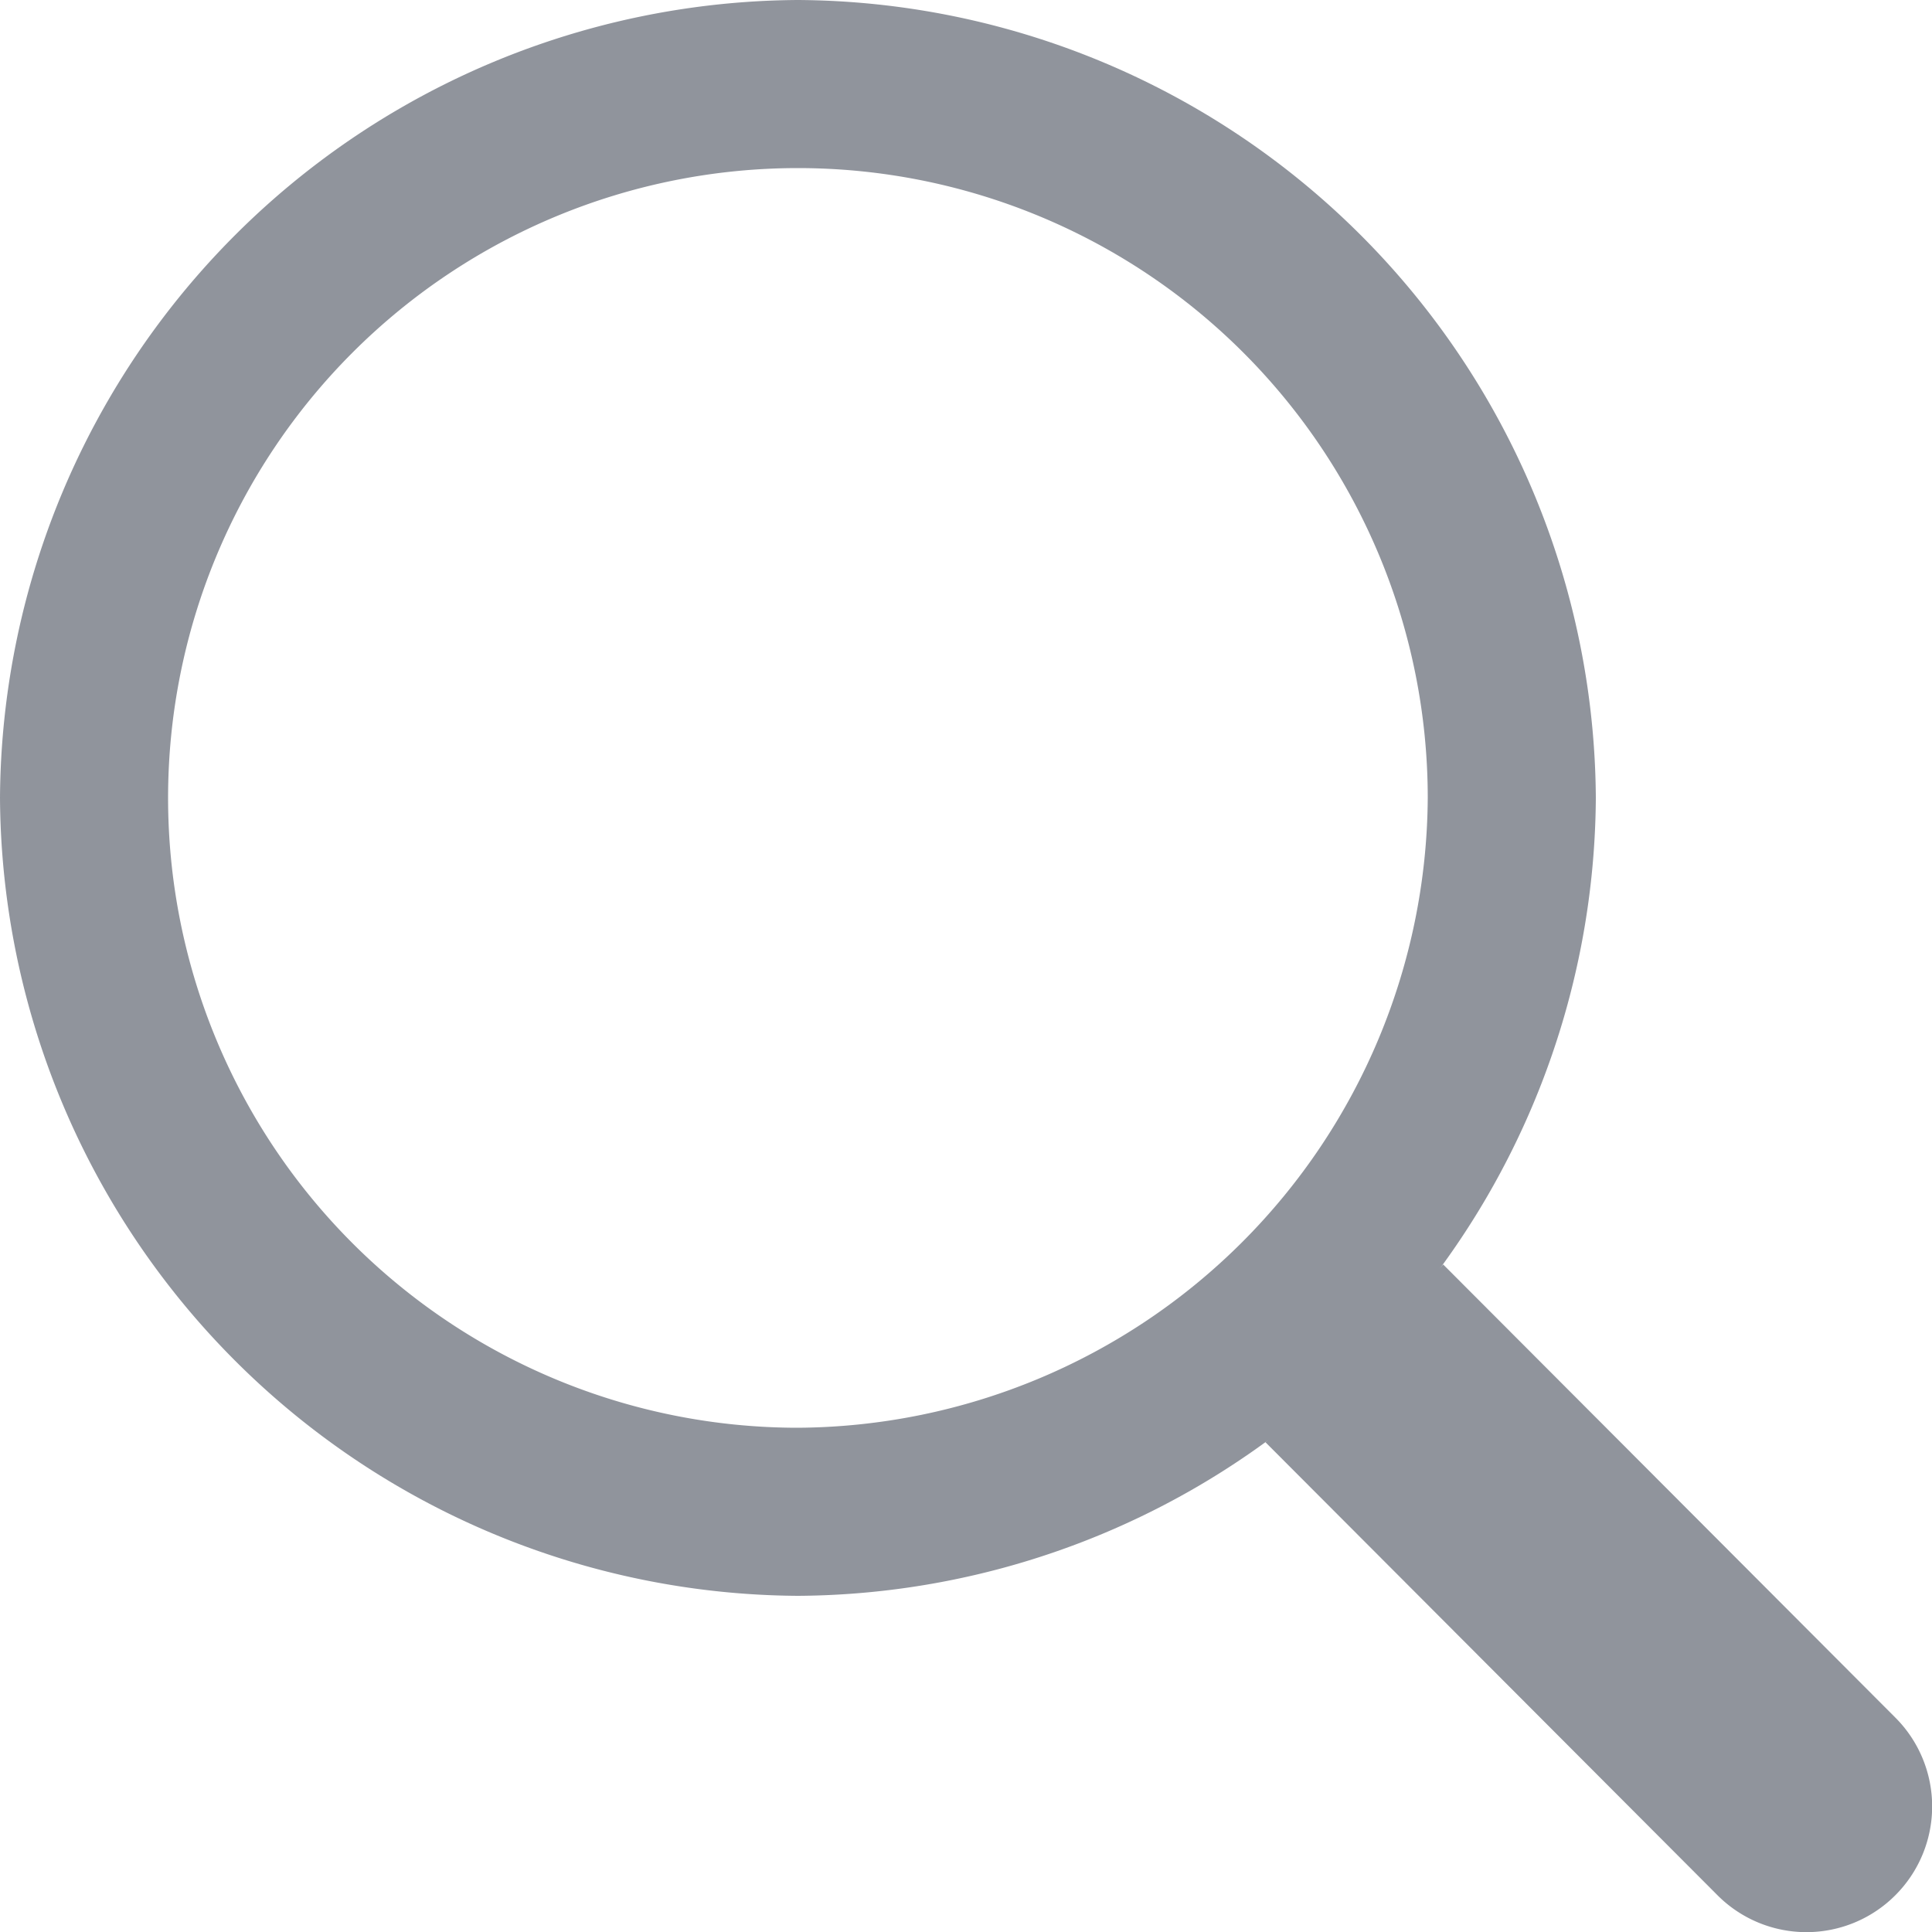 <svg id="Layer_1" data-name="Layer 1" xmlns="http://www.w3.org/2000/svg" viewBox="0 0 20 20"><defs><style>.cls-1{fill:none;}.cls-2{opacity:0.5;}.cls-3{fill:#21293a;}</style></defs><rect class="cls-1" width="20" height="20"/><g class="cls-2"><path class="cls-3" d="M14.94,13.09l4.68,4.69a1.3,1.3,0,0,1,0,1.84h0a1.3,1.3,0,0,1-1.84,0L13.1,14.93Z"/><path class="cls-3" d="M8.26,0A8.31,8.31,0,0,0,0,8.26a8.31,8.31,0,0,0,8.26,8.26,8.31,8.31,0,0,0,8.26-8.26A8.31,8.31,0,0,0,8.26,0Zm0,14.78a6.52,6.52,0,1,1,6.52-6.52A6.56,6.56,0,0,1,8.26,14.78Z"/></g></svg>